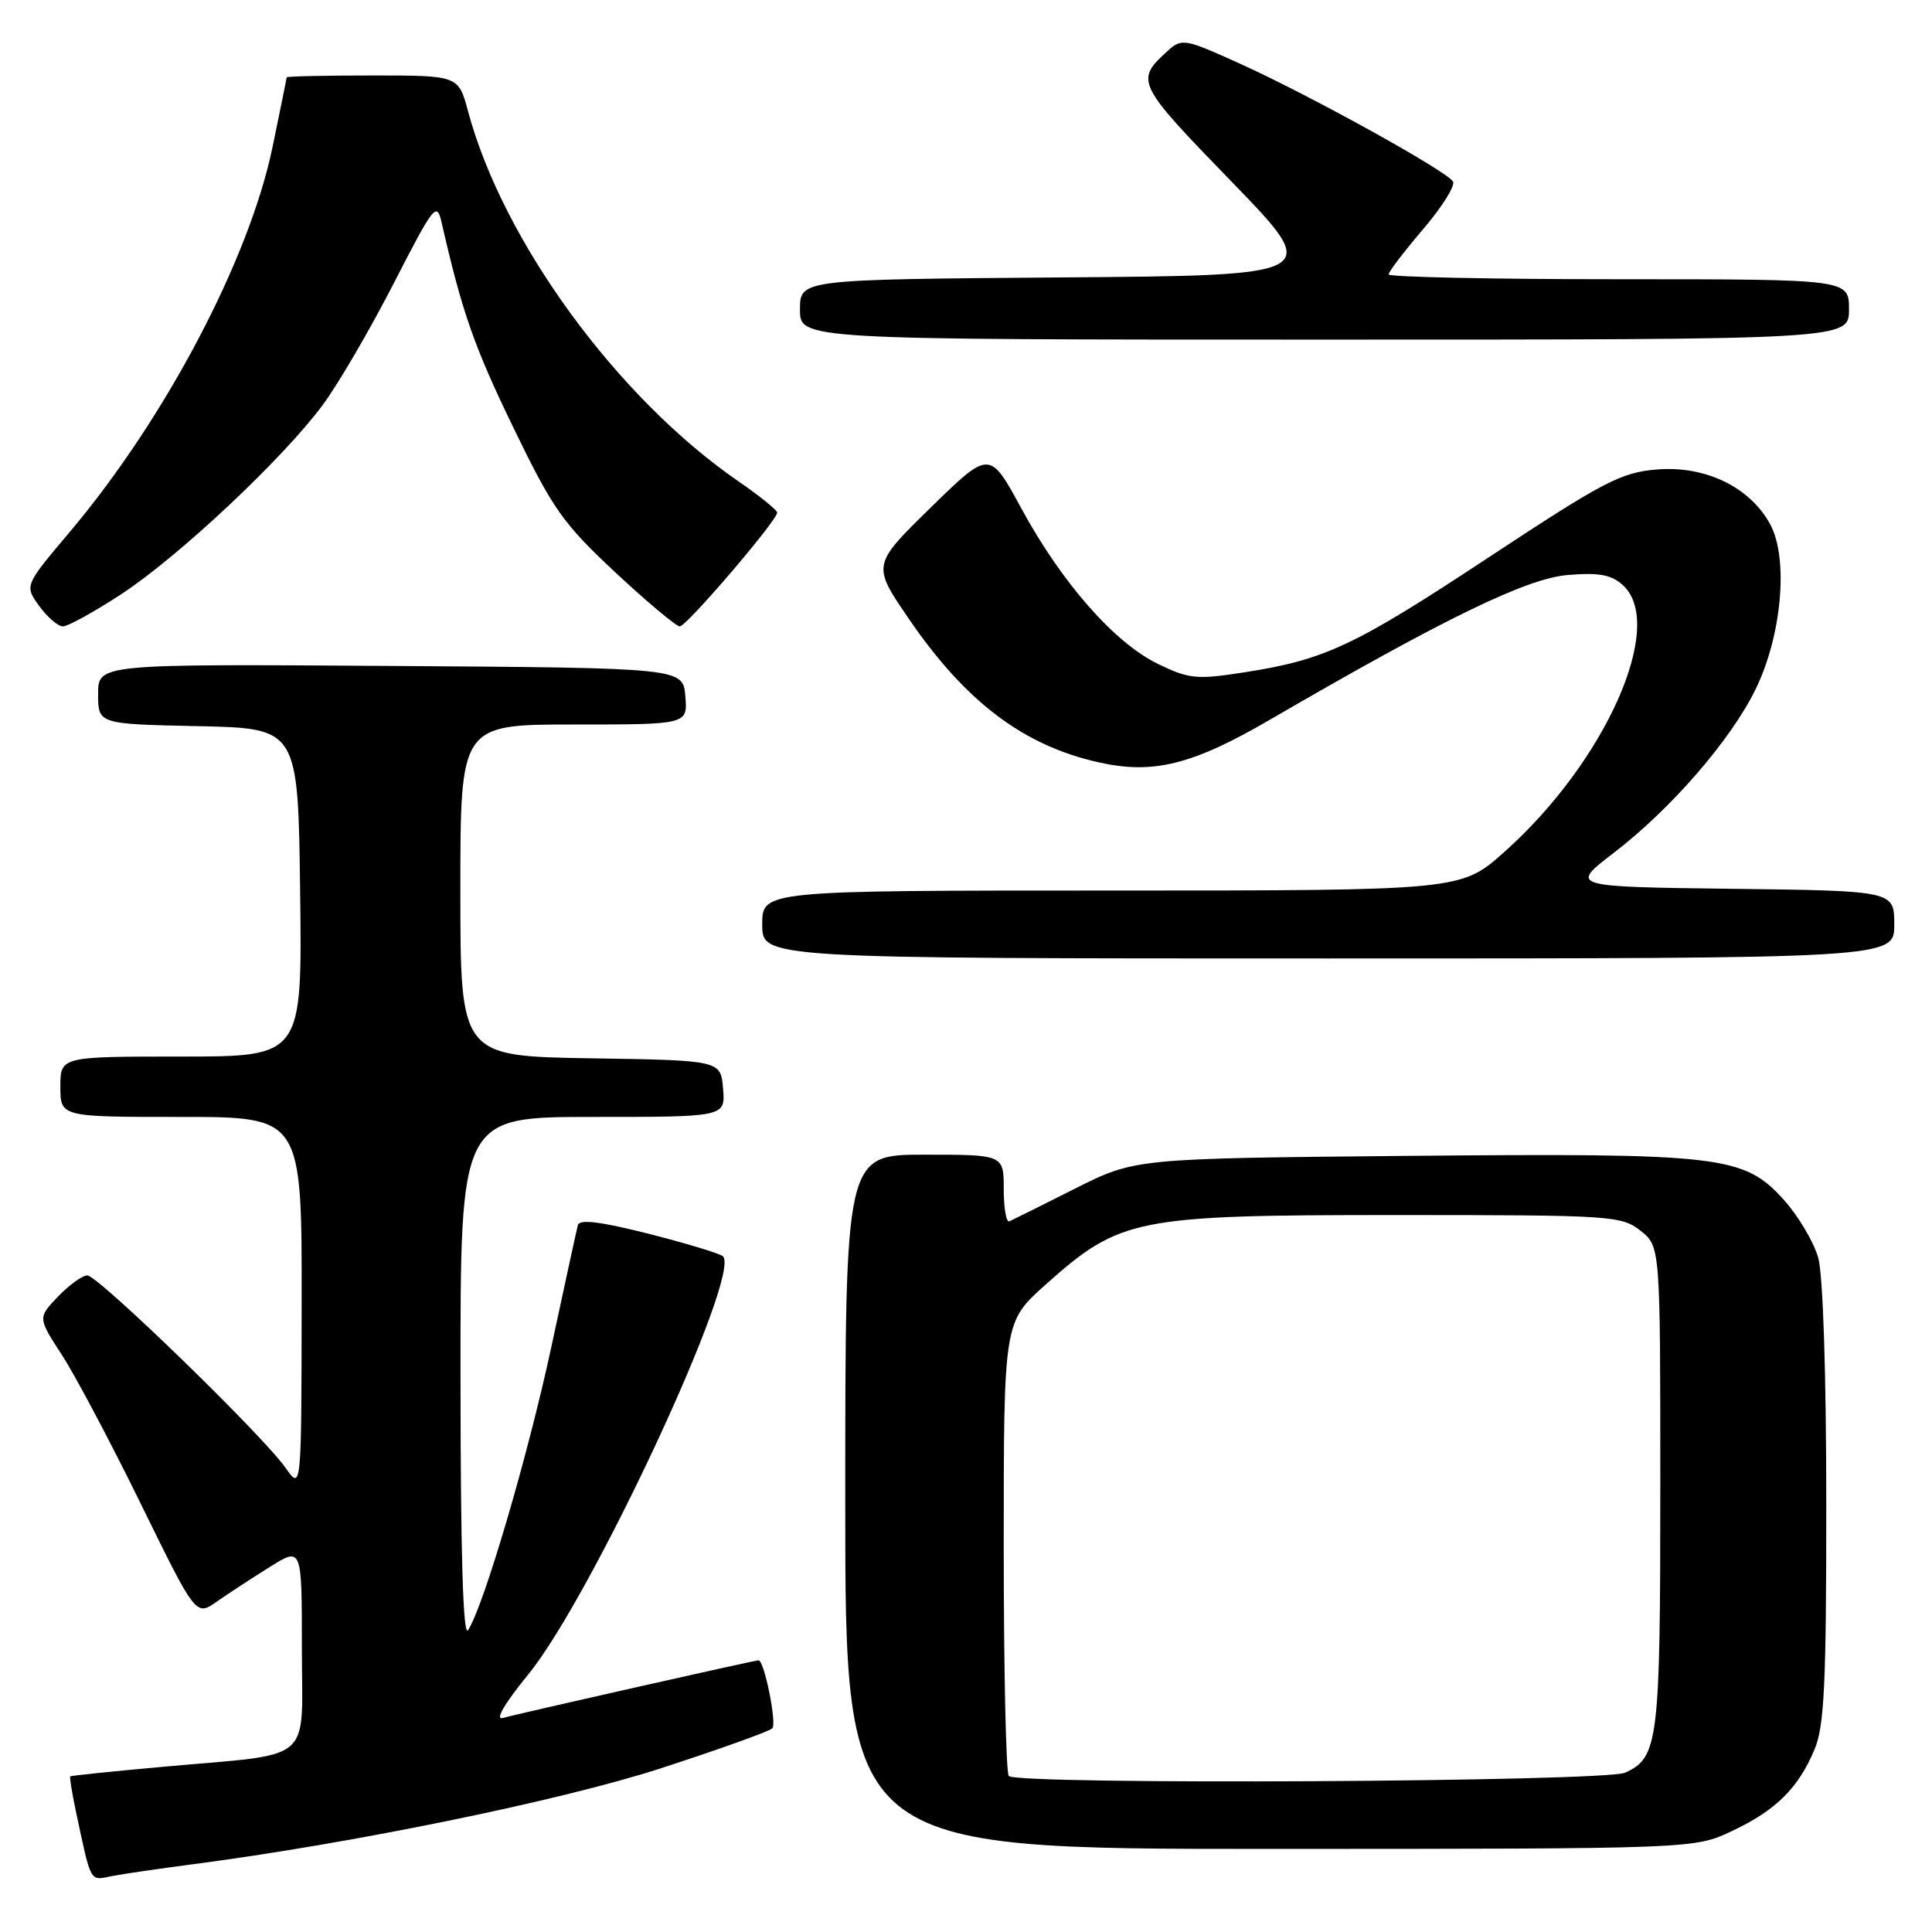<?xml version="1.0" encoding="UTF-8" standalone="no"?>
<!DOCTYPE svg PUBLIC "-//W3C//DTD SVG 1.1//EN" "http://www.w3.org/Graphics/SVG/1.1/DTD/svg11.dtd" >
<svg xmlns="http://www.w3.org/2000/svg" xmlns:xlink="http://www.w3.org/1999/xlink" version="1.1" viewBox="0 0 256 256">
 <g >
 <path fill="currentColor"
d=" M 25.50 247.03 C 46.60 244.28 74.24 238.62 87.50 234.33 C 95.20 231.83 101.87 229.44 102.33 229.02 C 102.97 228.42 101.27 220.00 100.51 220.00 C 99.99 220.00 68.21 227.17 66.68 227.63 C 65.53 227.98 66.76 225.85 70.02 221.84 C 78.43 211.51 98.26 168.92 95.80 166.47 C 95.45 166.12 91.05 164.78 86.02 163.50 C 79.54 161.86 76.78 161.52 76.57 162.34 C 76.40 162.98 74.82 170.25 73.05 178.50 C 69.96 192.88 64.09 212.85 62.02 216.00 C 61.36 217.00 61.03 205.93 61.02 182.75 C 61.00 148.00 61.00 148.00 78.56 148.00 C 96.12 148.00 96.12 148.00 95.81 144.25 C 95.50 140.50 95.50 140.50 78.25 140.23 C 61.00 139.95 61.00 139.95 61.00 117.98 C 61.00 96.00 61.00 96.00 76.06 96.00 C 91.12 96.00 91.12 96.00 90.81 92.25 C 90.50 88.50 90.50 88.50 51.75 88.24 C 13.00 87.98 13.00 87.98 13.00 91.96 C 13.00 95.94 13.00 95.94 26.25 96.22 C 39.50 96.50 39.50 96.50 39.77 118.25 C 40.04 140.00 40.04 140.00 24.02 140.00 C 8.00 140.00 8.00 140.00 8.00 144.00 C 8.00 148.00 8.00 148.00 24.00 148.00 C 40.00 148.00 40.00 148.00 39.97 172.75 C 39.94 197.50 39.94 197.50 37.84 194.50 C 34.83 190.20 12.99 169.00 11.57 169.00 C 10.91 169.00 9.17 170.26 7.69 171.80 C 5.00 174.61 5.00 174.61 8.21 179.55 C 9.98 182.27 14.69 191.17 18.69 199.33 C 25.96 214.17 25.96 214.17 28.73 212.22 C 30.25 211.16 33.41 209.09 35.75 207.63 C 40.00 204.97 40.00 204.97 40.00 218.36 C 40.00 233.92 41.94 232.27 21.59 234.11 C 14.94 234.71 9.41 235.28 9.31 235.38 C 9.20 235.48 9.54 237.57 10.06 240.03 C 12.11 249.65 11.86 249.19 14.79 248.60 C 16.28 248.31 21.10 247.60 25.50 247.03 Z  M 229.50 242.62 C 235.32 239.88 238.30 236.93 240.45 231.77 C 241.73 228.72 242.00 223.01 241.99 199.28 C 241.99 182.08 241.56 168.96 240.93 166.68 C 240.34 164.58 238.29 161.12 236.37 158.99 C 231.06 153.11 228.22 152.78 186.44 153.16 C 150.39 153.50 150.39 153.50 142.44 157.50 C 138.08 159.70 134.16 161.65 133.75 161.83 C 133.34 162.02 133.00 160.10 133.00 157.58 C 133.00 153.00 133.00 153.00 122.50 153.00 C 112.00 153.00 112.00 153.00 112.00 199.00 C 112.00 245.00 112.00 245.00 168.25 244.99 C 224.50 244.98 224.50 244.98 229.50 242.62 Z  M 251.00 122.52 C 251.00 118.04 251.00 118.04 229.49 117.77 C 207.98 117.50 207.98 117.50 213.84 113.00 C 221.44 107.17 229.33 98.06 232.62 91.34 C 236.10 84.24 237.01 74.02 234.57 69.49 C 231.90 64.55 225.97 61.67 219.53 62.21 C 214.80 62.60 212.50 63.80 197.37 73.78 C 179.42 85.63 175.61 87.42 164.80 89.10 C 158.57 90.07 157.56 89.97 153.45 87.98 C 147.68 85.18 140.72 77.27 135.35 67.40 C 131.13 59.63 131.13 59.63 123.34 67.24 C 115.55 74.86 115.55 74.86 120.40 81.96 C 127.93 92.98 135.59 98.78 145.57 101.01 C 152.80 102.64 157.98 101.35 168.23 95.39 C 191.36 81.95 202.28 76.64 207.74 76.19 C 211.88 75.85 213.50 76.14 215.03 77.53 C 220.82 82.77 212.76 100.92 199.34 112.88 C 193.60 118.00 193.60 118.00 147.30 118.00 C 101.00 118.00 101.00 118.00 101.00 122.50 C 101.00 127.00 101.00 127.00 176.00 127.00 C 251.00 127.00 251.00 127.00 251.00 122.52 Z  M 16.01 78.77 C 23.64 73.79 37.55 60.73 42.80 53.61 C 44.84 50.85 49.05 43.62 52.17 37.55 C 57.51 27.14 57.88 26.68 58.52 29.50 C 61.24 41.40 62.82 45.90 67.98 56.57 C 73.26 67.47 74.56 69.33 81.51 75.82 C 85.74 79.77 89.60 83.00 90.08 83.00 C 90.97 83.00 102.96 68.99 102.98 67.92 C 102.99 67.60 100.64 65.70 97.75 63.71 C 81.75 52.66 66.64 31.96 62.02 14.75 C 60.74 10.00 60.74 10.00 49.37 10.00 C 43.12 10.00 37.99 10.11 37.99 10.25 C 37.98 10.39 37.13 14.55 36.11 19.50 C 33.01 34.41 21.86 55.56 9.19 70.55 C 3.24 77.60 3.24 77.60 5.20 80.30 C 6.28 81.79 7.70 83.00 8.34 83.00 C 8.99 83.00 12.44 81.10 16.01 78.77 Z  M 245.00 41.00 C 245.00 37.00 245.00 37.00 214.50 37.00 C 197.72 37.00 184.00 36.71 184.00 36.36 C 184.00 36.00 186.06 33.31 188.57 30.37 C 191.08 27.43 192.86 24.59 192.53 24.05 C 191.67 22.65 173.92 12.82 164.59 8.57 C 157.01 5.12 156.61 5.04 154.75 6.72 C 150.37 10.69 150.53 11.02 163.19 24.07 C 175.24 36.50 175.24 36.50 140.62 36.76 C 106.00 37.03 106.00 37.03 106.00 41.01 C 106.00 45.00 106.00 45.00 175.50 45.00 C 245.00 45.00 245.00 45.00 245.00 41.00 Z  M 133.67 235.33 C 133.30 234.97 133.00 221.28 133.00 204.91 C 133.00 175.16 133.00 175.16 138.58 170.19 C 148.44 161.40 150.44 161.00 184.95 161.00 C 213.56 161.00 214.83 161.08 217.37 163.07 C 220.00 165.15 220.00 165.15 220.00 197.03 C 220.00 230.76 219.74 232.89 215.34 234.89 C 212.67 236.11 134.86 236.53 133.67 235.33 Z "/>
</g>
</svg>